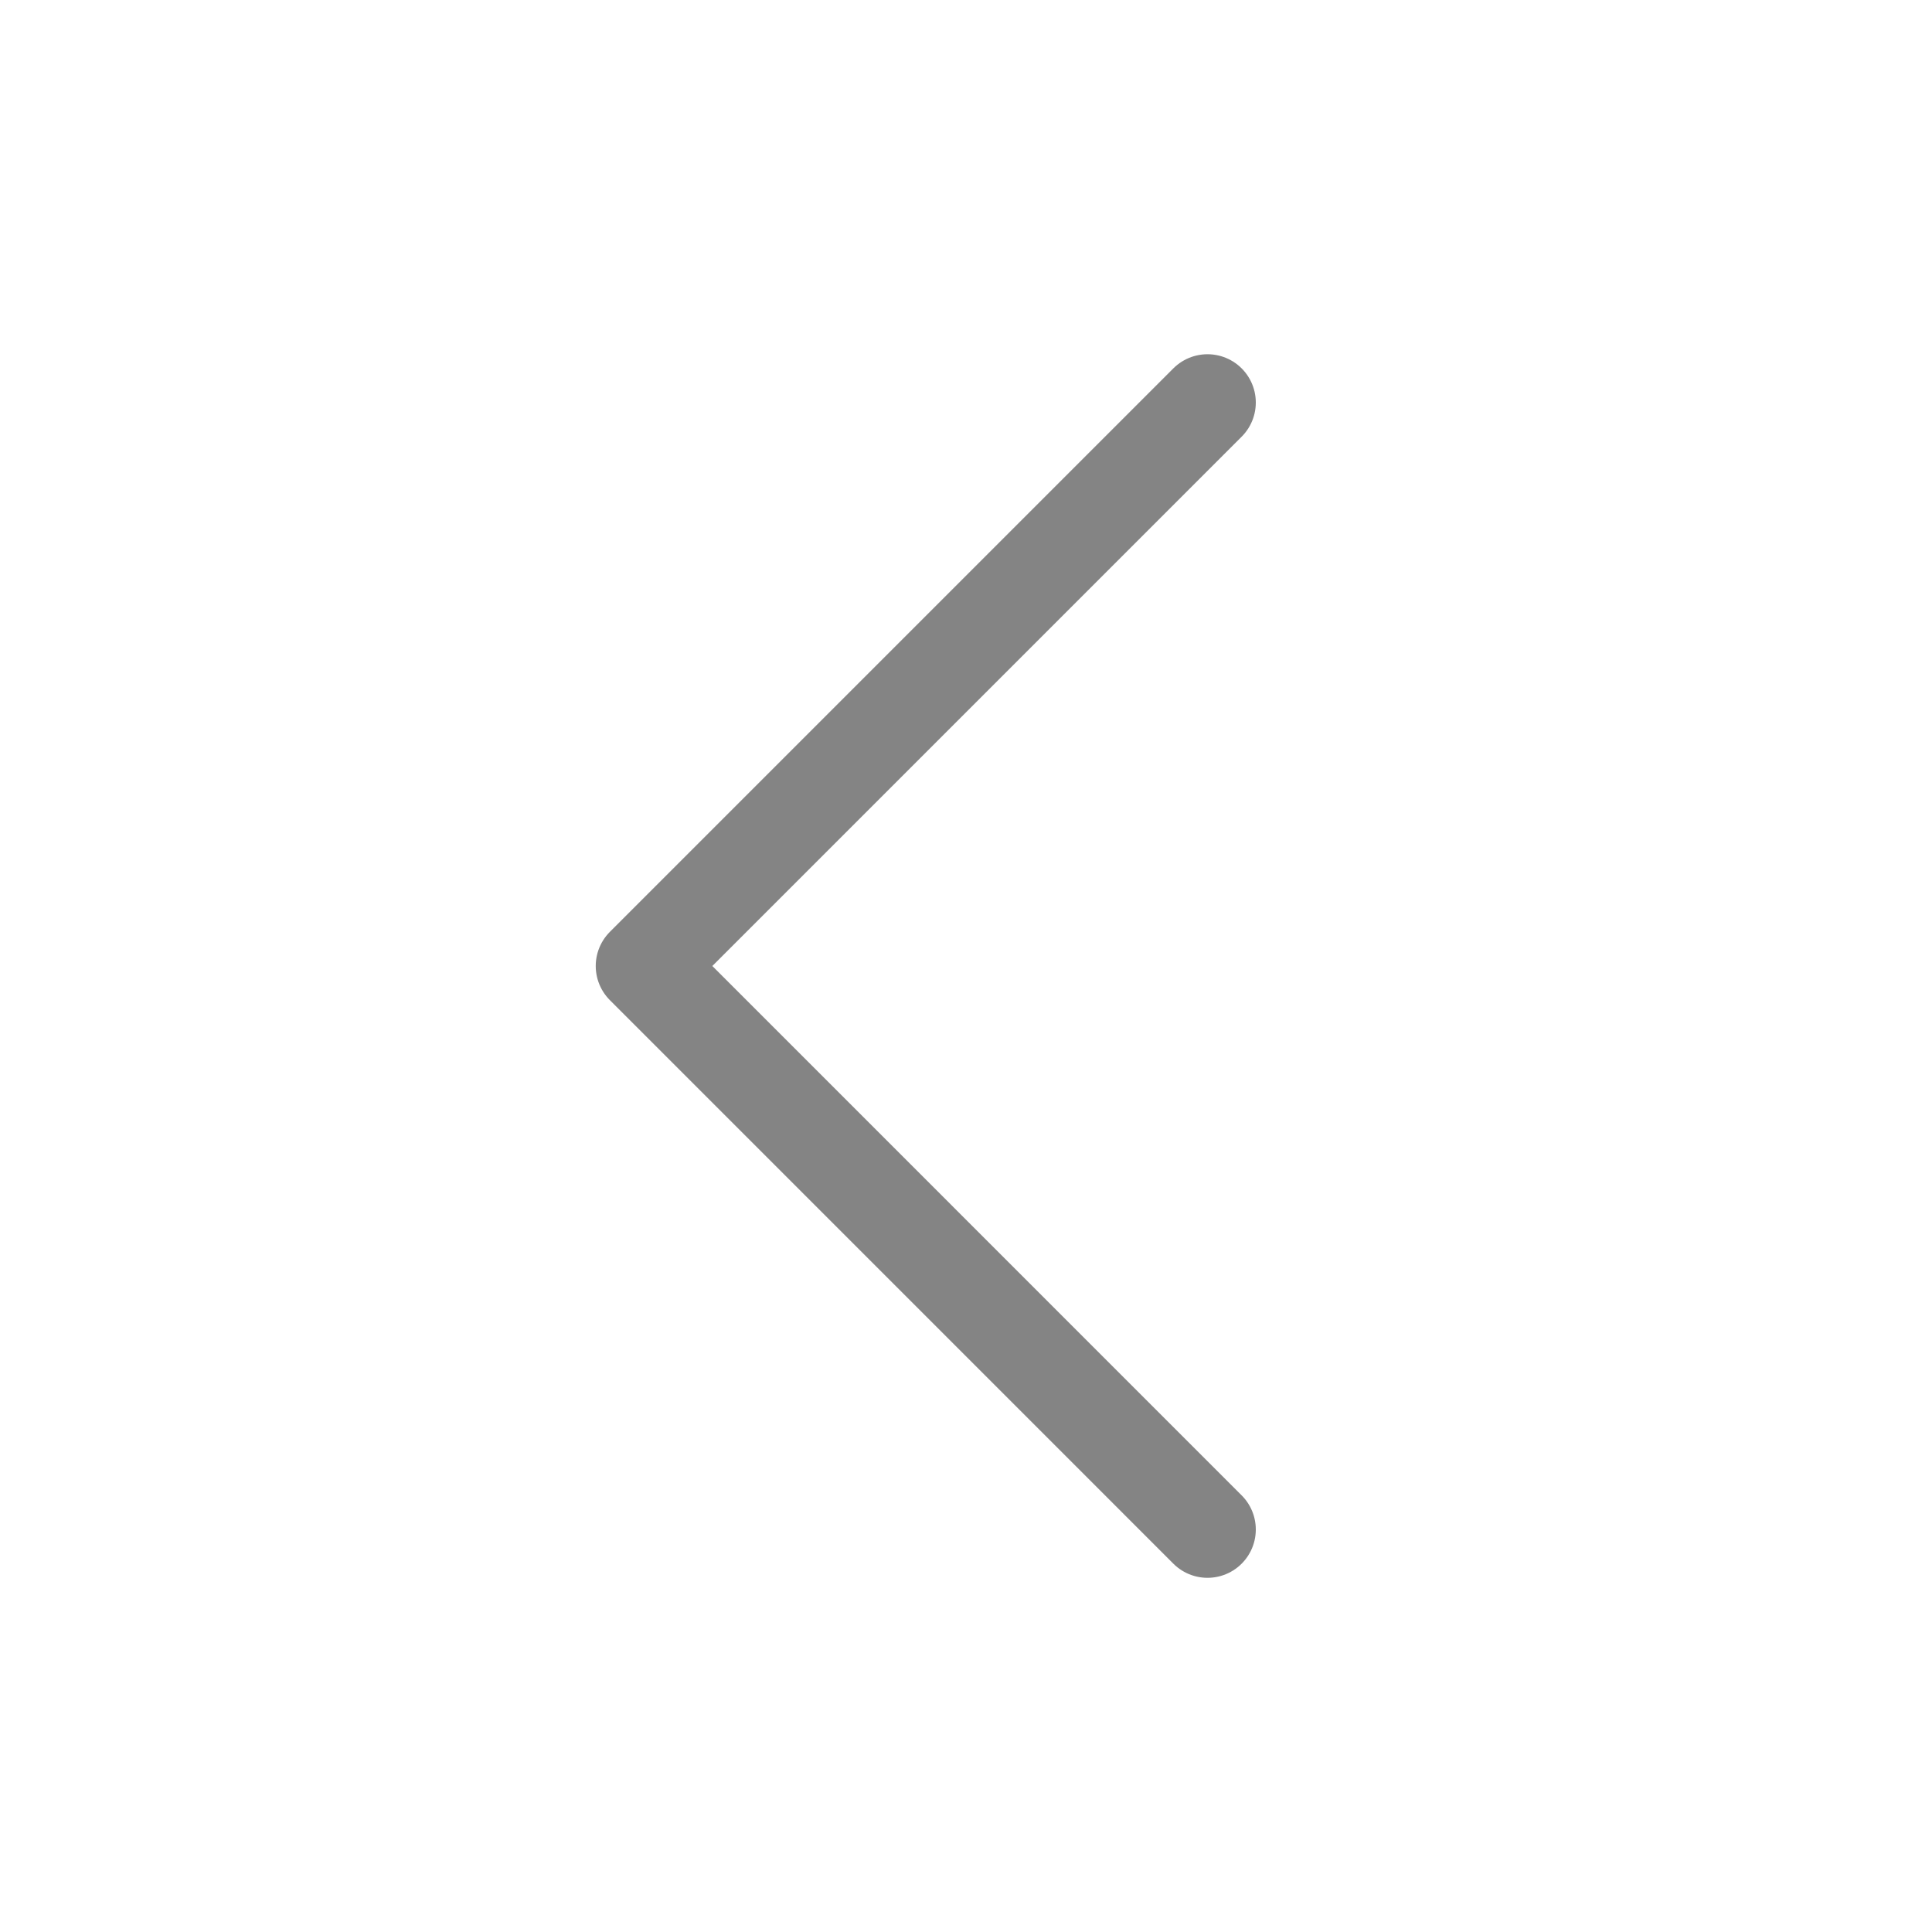 <svg width="40" height="40" viewBox="0 0 40 40" fill="none" xmlns="http://www.w3.org/2000/svg">
<g id="Arrow / Chevron_Left">
<path id="Vector" d="M25 31.667L13.334 20L25 8.334" stroke="#848484" stroke-width="2" stroke-linecap="round" stroke-linejoin="round"/>
</g>
</svg>
